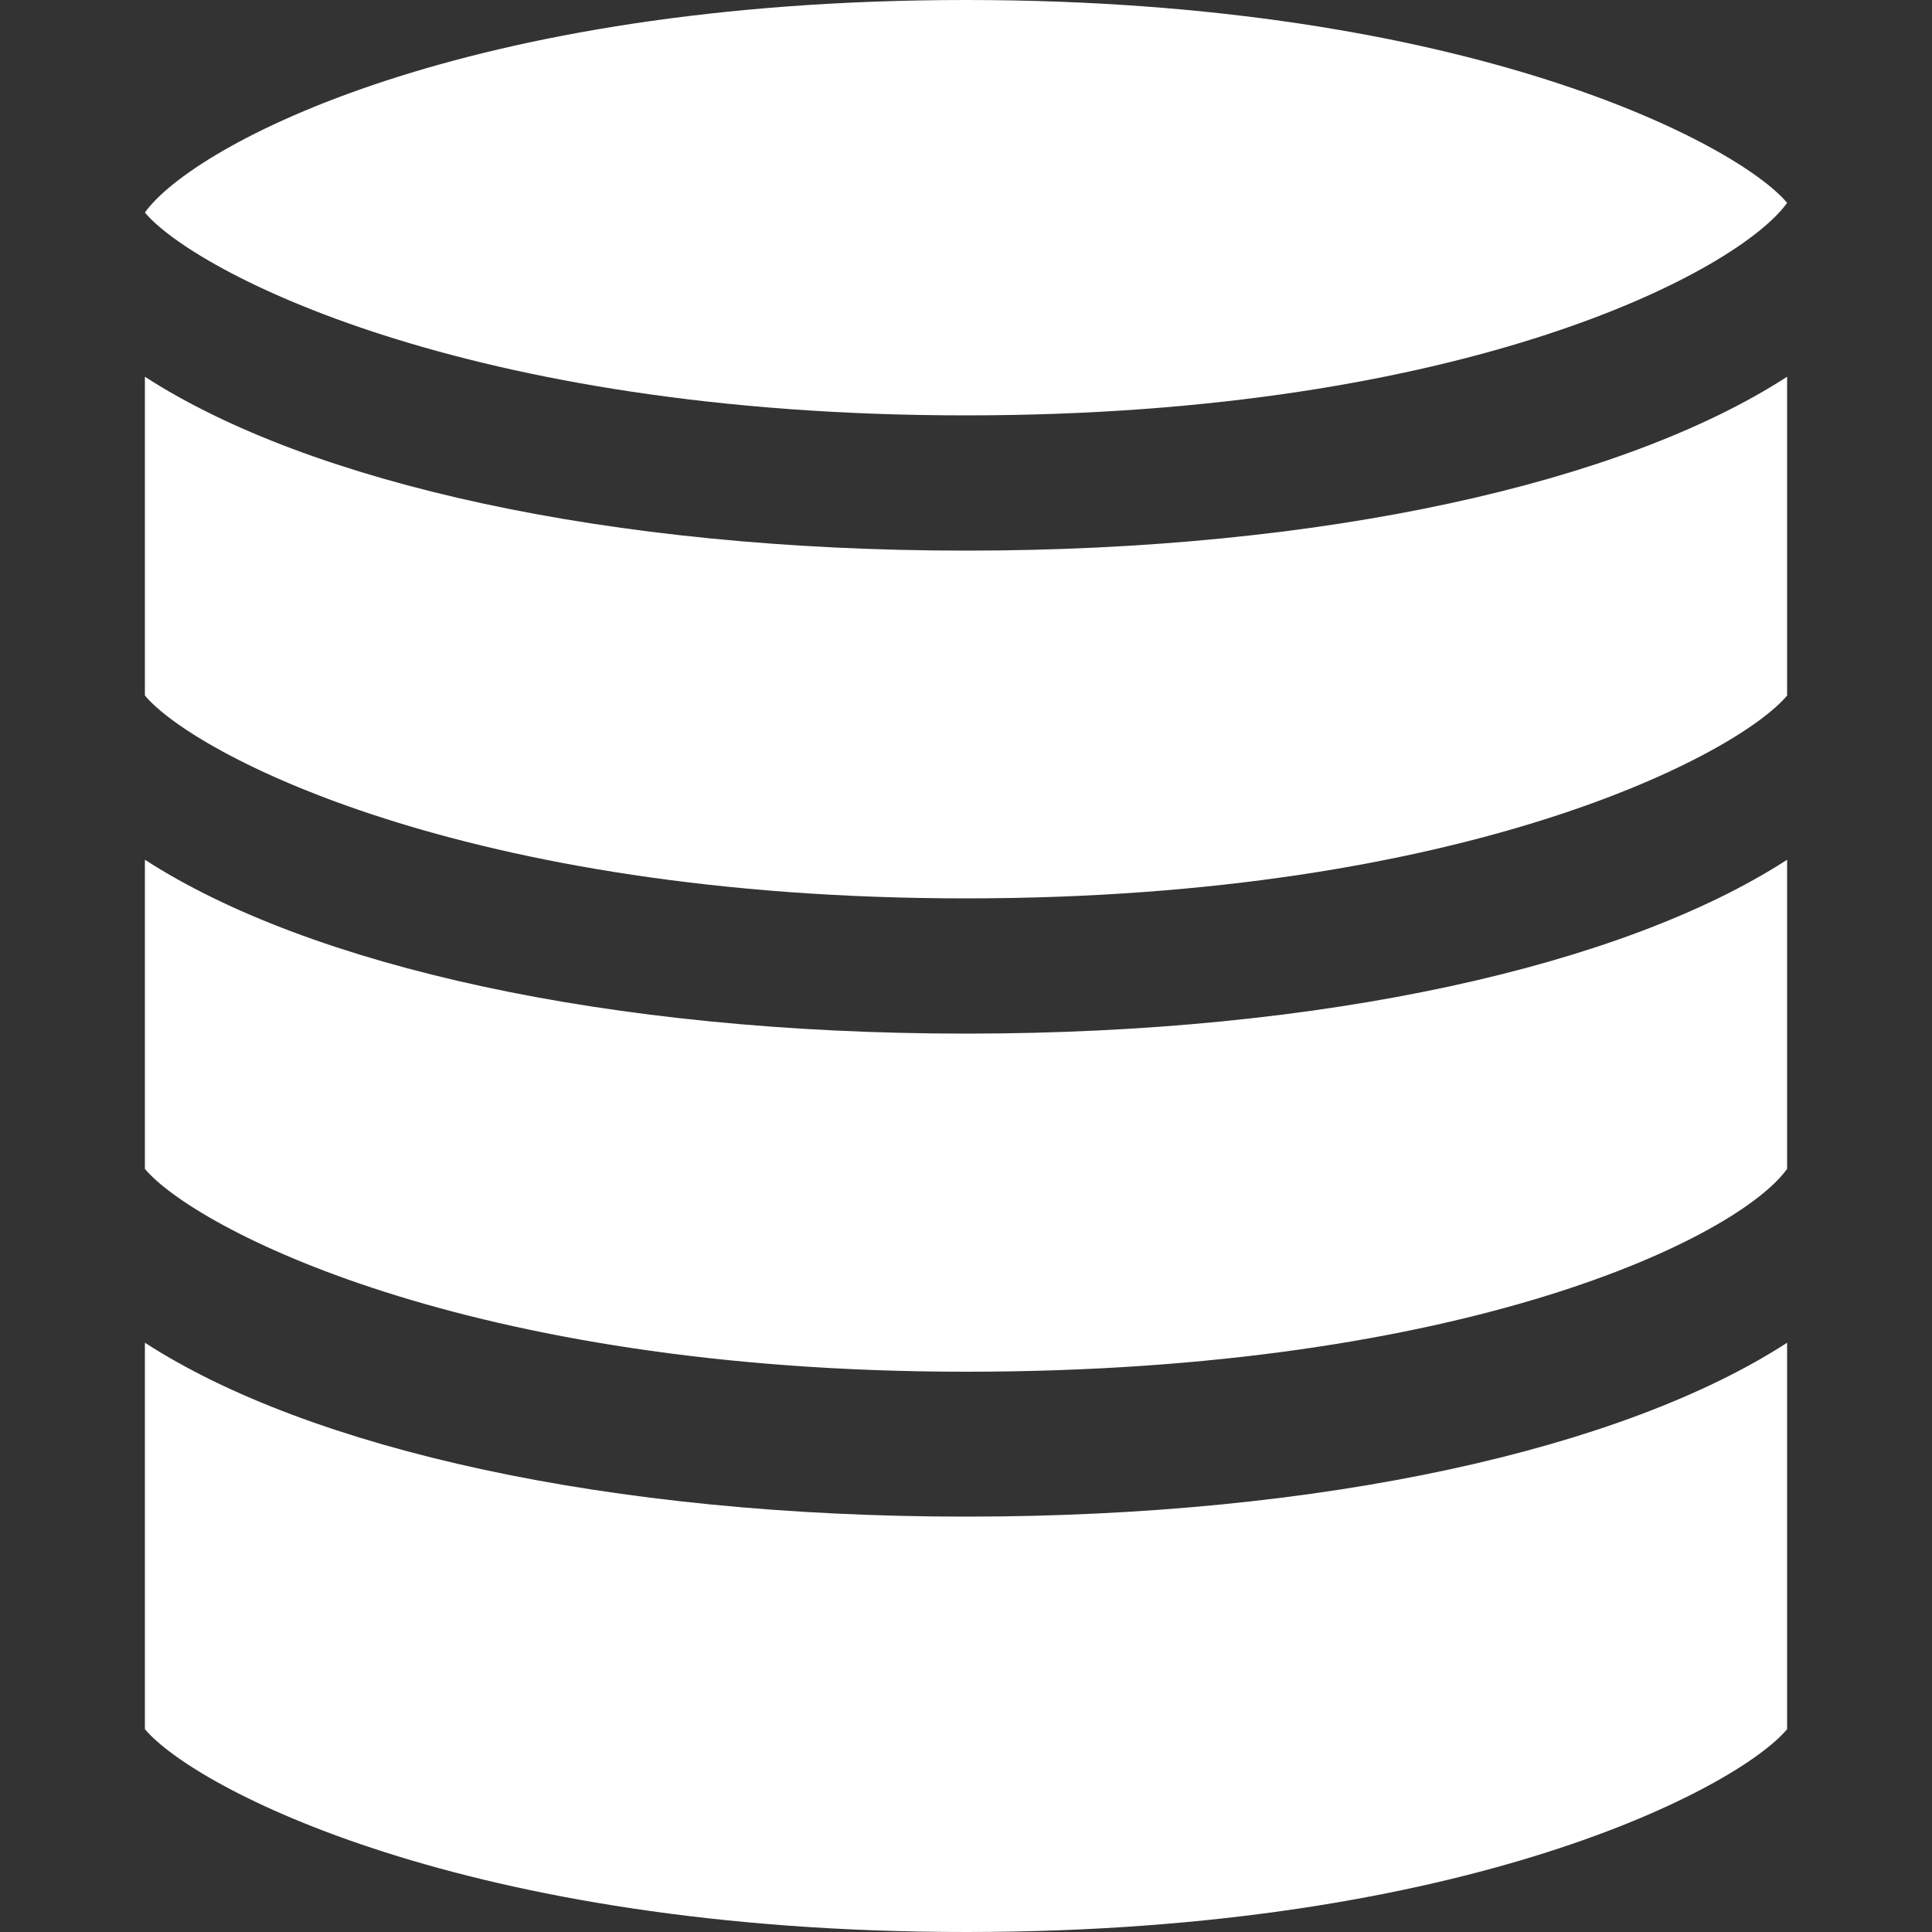 <?xml version="1.0" encoding="utf-8"?>
<!-- Generator: Adobe Illustrator 16.0.3, SVG Export Plug-In . SVG Version: 6.00 Build 0)  -->
<!DOCTYPE svg PUBLIC "-//W3C//DTD SVG 1.1//EN" "http://www.w3.org/Graphics/SVG/1.1/DTD/svg11.dtd">
<svg version="1.1" xmlns="http://www.w3.org/2000/svg" xmlns:xlink="http://www.w3.org/1999/xlink" x="0px" y="0px" width="20px"
	 height="20px" viewBox="0 0 20 20" style="enable-background:new 0 0 20 20;" xml:space="preserve">
<rect x="0" y="0" width="20" height="20" fill="#333333" stroke="none"/>
<style type="text/css">
<![CDATA[
	.st0{fill:#14487E;}
	.st1{fill:none;stroke:#14487E;stroke-width:1.134;stroke-linecap:round;stroke-miterlimit:10;}
	.st2{fill:#FFFFFF;}
	.st3{fill-rule:evenodd;clip-rule:evenodd;fill:#FFFFFF;}
]]>
</style>
<g id="Ebene_1">
	<g>
		<path class="st2" d="M10,0c5.2,0,8,1.5,8.5,2.1C18,2.8,15.2,4.3,10,4.3c-5.2,0-8-1.5-8.5-2.1C2,1.5,4.8,0,10,0z"/>
		<path class="st2" d="M10,5.7c3.7,0,6.8-0.7,8.5-1.8v3.3h0C18,7.8,15.2,9.3,10,9.3c-5.2,0-8-1.5-8.5-2.1h0V3.9
			C3.2,5,6.3,5.7,10,5.7z"/>
		<path class="st2" d="M18.5,17.9L18.5,17.9C18,18.5,15.2,20,10,20c-5.2,0-8-1.5-8.5-2.1h0v-4c1.7,1.1,4.8,1.8,8.5,1.8
			c3.7,0,6.8-0.7,8.5-1.8V17.9z"/>
		<path class="st2" d="M18.5,12.1L18.5,12.1c-0.5,0.7-3.3,2.1-8.5,2.1c-5.2,0-8-1.5-8.5-2.1h0V8.9c1.7,1.1,4.8,1.8,8.5,1.8
			c3.7,0,6.8-0.7,8.5-1.8V12.1z"/>
	</g>
</g>
<g id="Ebene_2">
</g>
<g id="Pfeile">
</g>
</svg>
